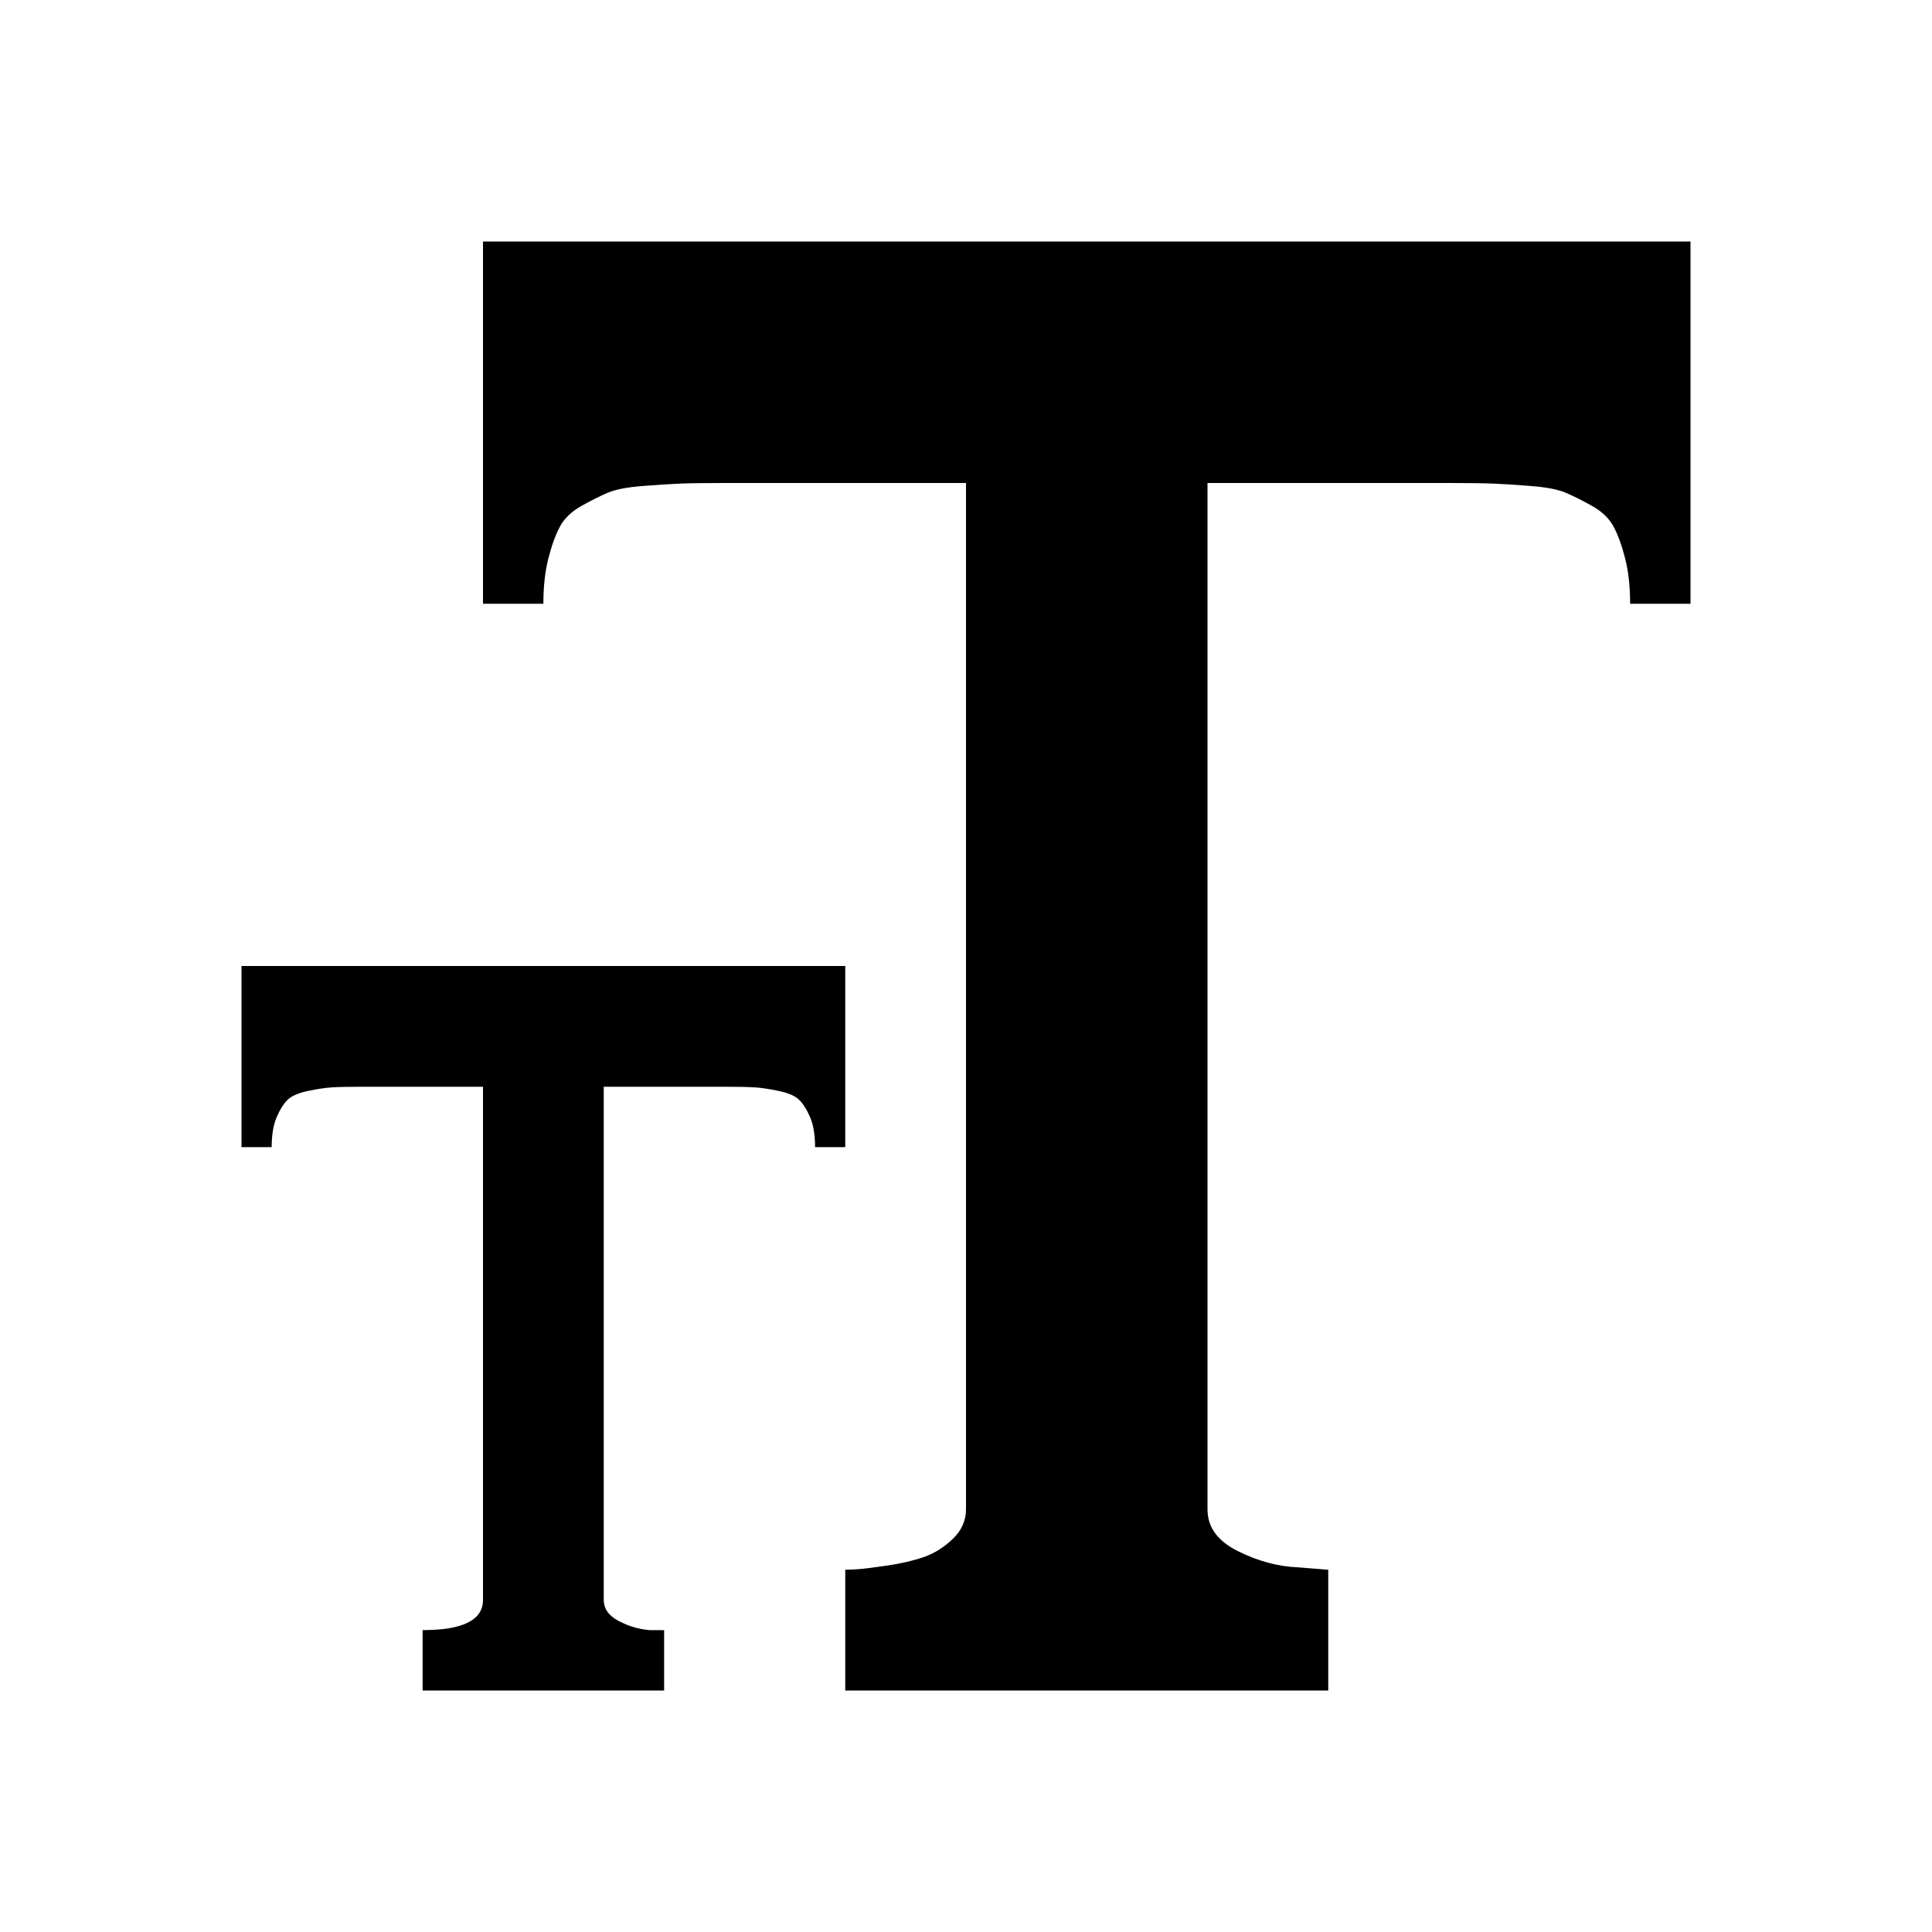 <svg xmlns="http://www.w3.org/2000/svg" xmlns:xlink="http://www.w3.org/1999/xlink" width="1600" height="1600" version="1.1" xml:space="preserve"><g transform="translate(200, 1400) scale(1, -1)"><path id="text-size" d="M1200 900h-50q0 21 -4 37t-9.5 26.5t-18 17.5t-22 11t-28.5 5.5t-31 2t-37 0.5h-200v-850q0 -22 25 -34.5t50 -13.5l25 -2v-100h-400v100q4 0 11 0.5t24 3t30 7t24 15t11 24.5v850h-200q-25 0 -37 -0.5t-31 -2t-28.5 -5.5t-22 -11t-18 -17.5t-9.5 -26.5t-4 -37h-50v300 h1000v-300zM500 450h-25q0 15 -4 24.5t-9 14.5t-17 7.5t-20 3t-25 0.5h-100v-425q0 -11 12.5 -17.5t25.5 -7.5h12v-50h-200v50q50 0 50 25v425h-100q-17 0 -25 -0.5t-20 -3t-17 -7.5t-9 -14.5t-4 -24.5h-25v150h500v-150z"/></g></svg>